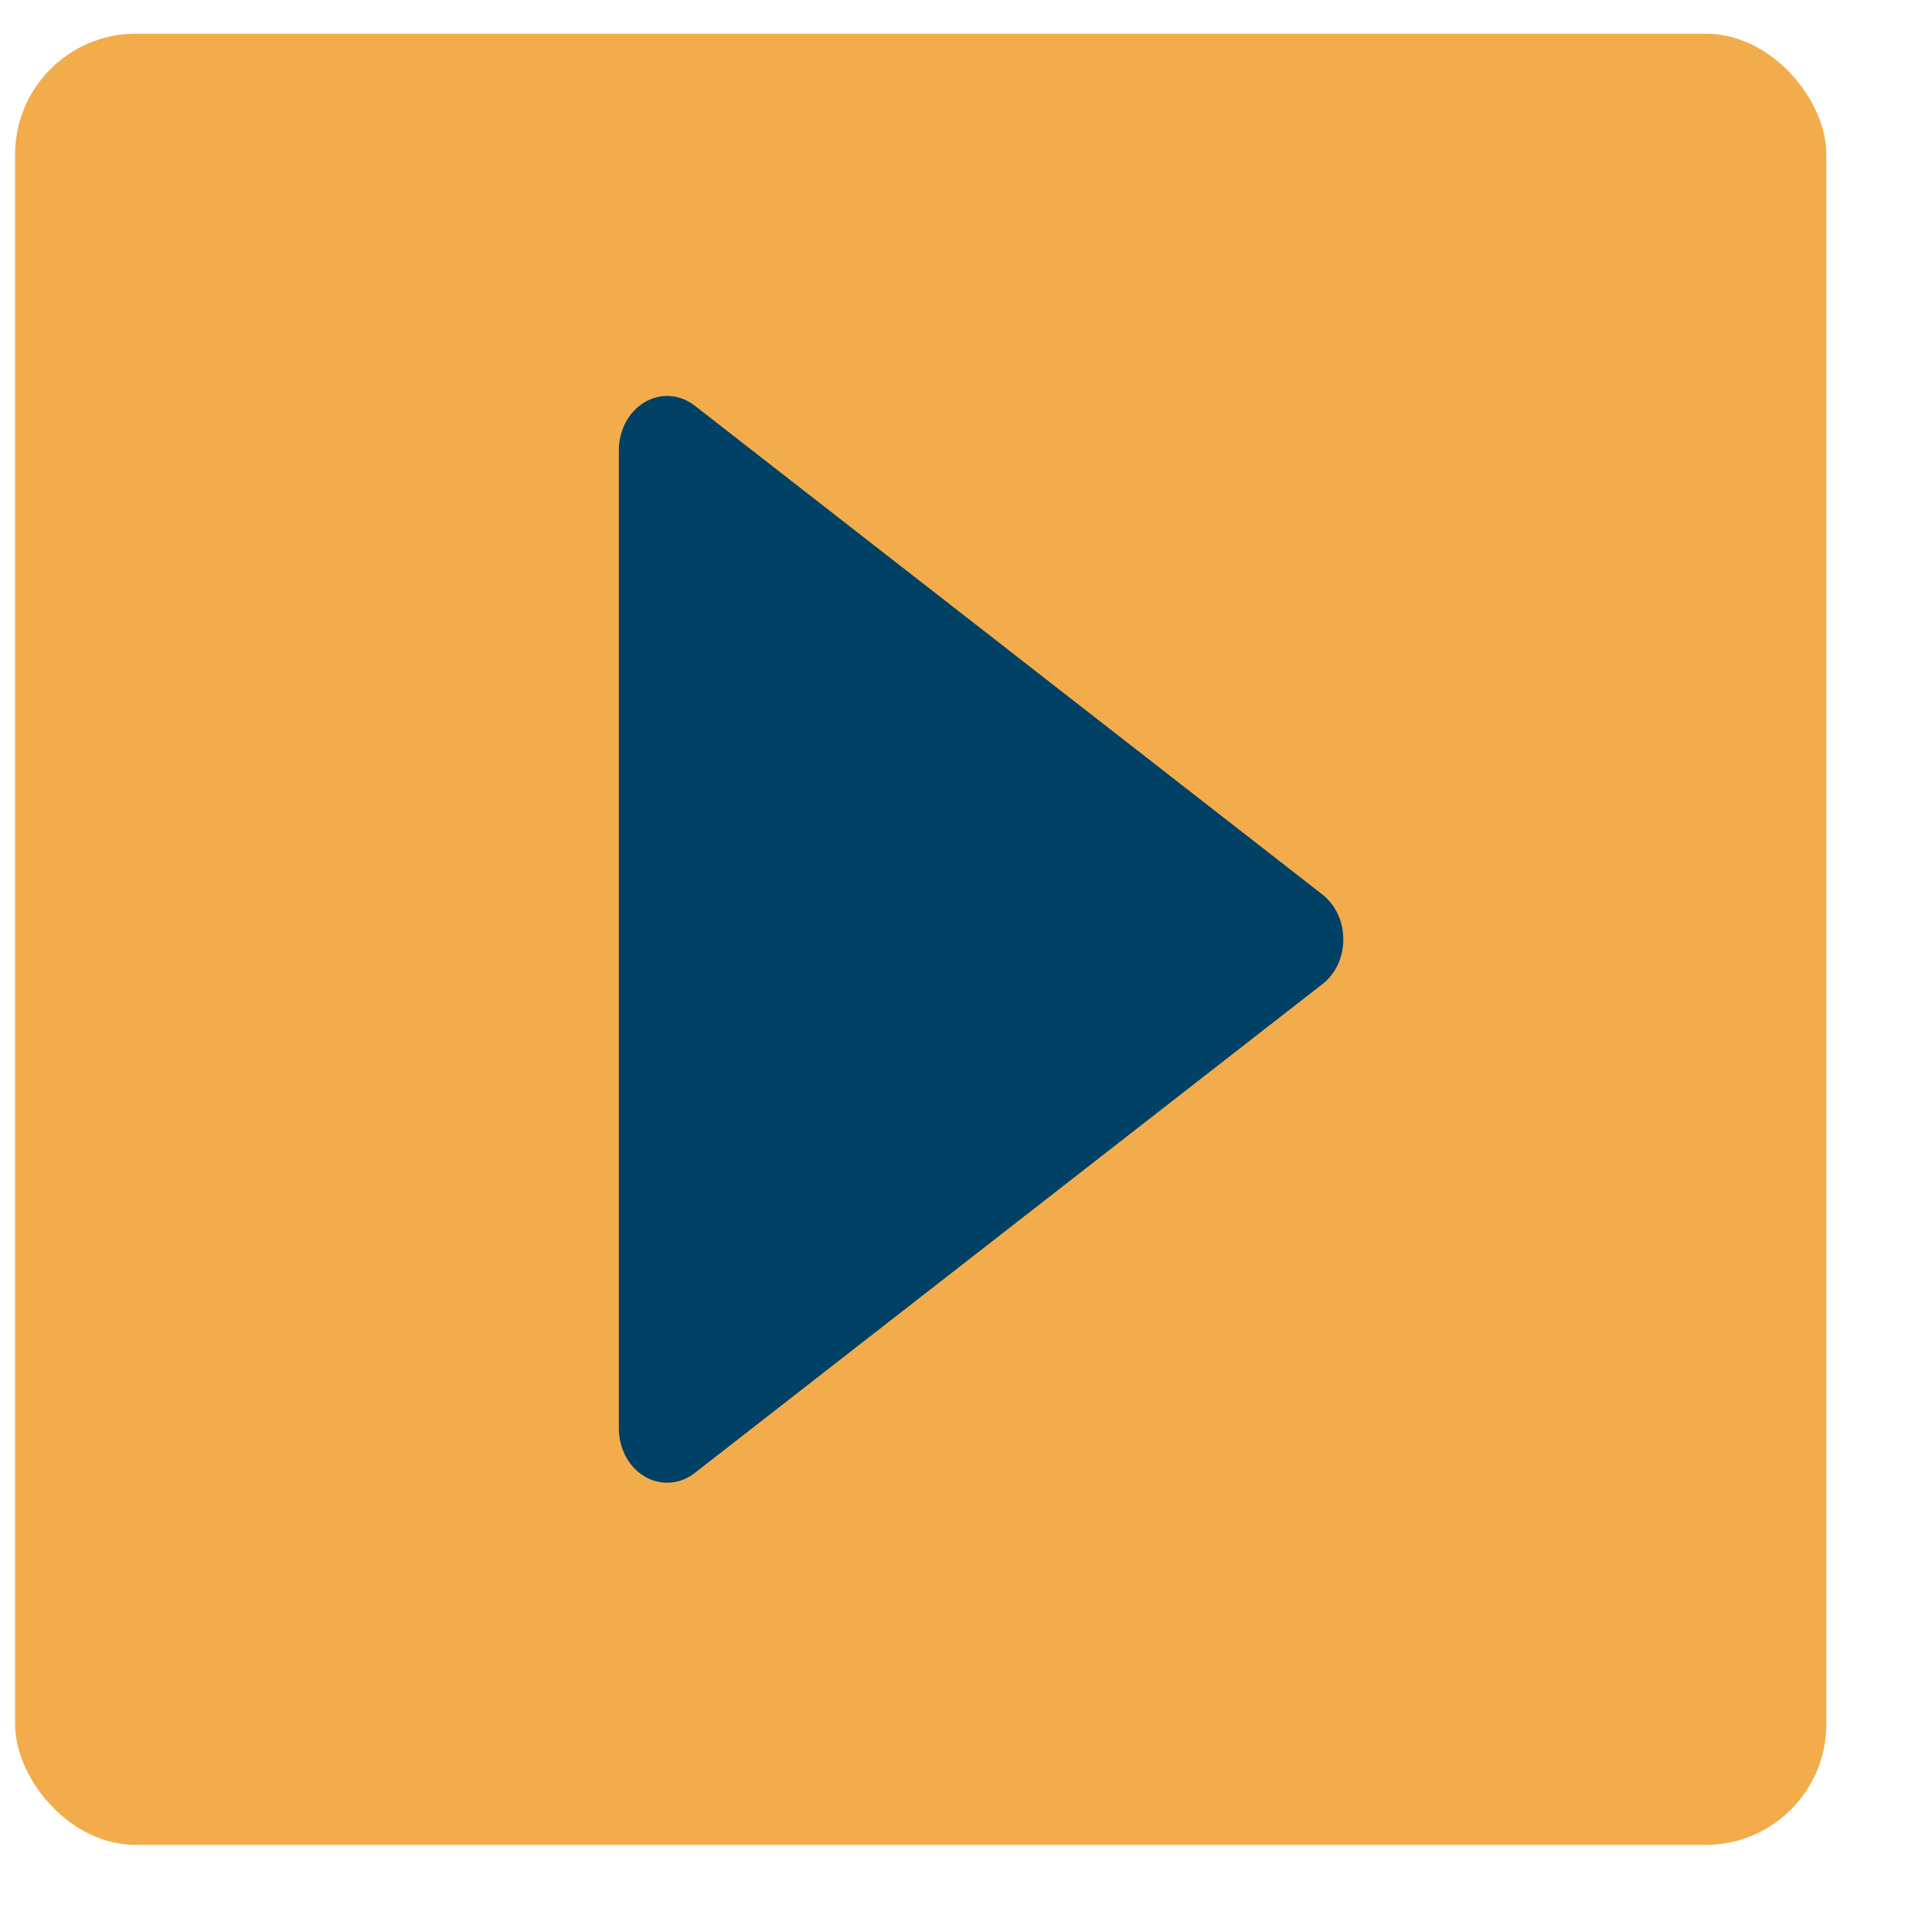 <svg width="16" height="16" viewBox="0 0 16 16" fill="none" xmlns="http://www.w3.org/2000/svg">
<rect x="0.125" y="0.279" width="15" height="15" rx="1" fill="#F3AC4C"/>
<path d="M5.339 3.331C5.398 3.296 5.461 3.279 5.525 3.279C5.605 3.279 5.684 3.306 5.753 3.359L10.953 7.409C11.061 7.494 11.125 7.632 11.125 7.779C11.125 7.927 11.061 8.065 10.953 8.149L5.753 12.199C5.631 12.294 5.471 12.306 5.339 12.228C5.207 12.15 5.125 11.997 5.125 11.829V3.729C5.125 3.562 5.207 3.408 5.339 3.331Z" fill="#014165"/>
</svg>
